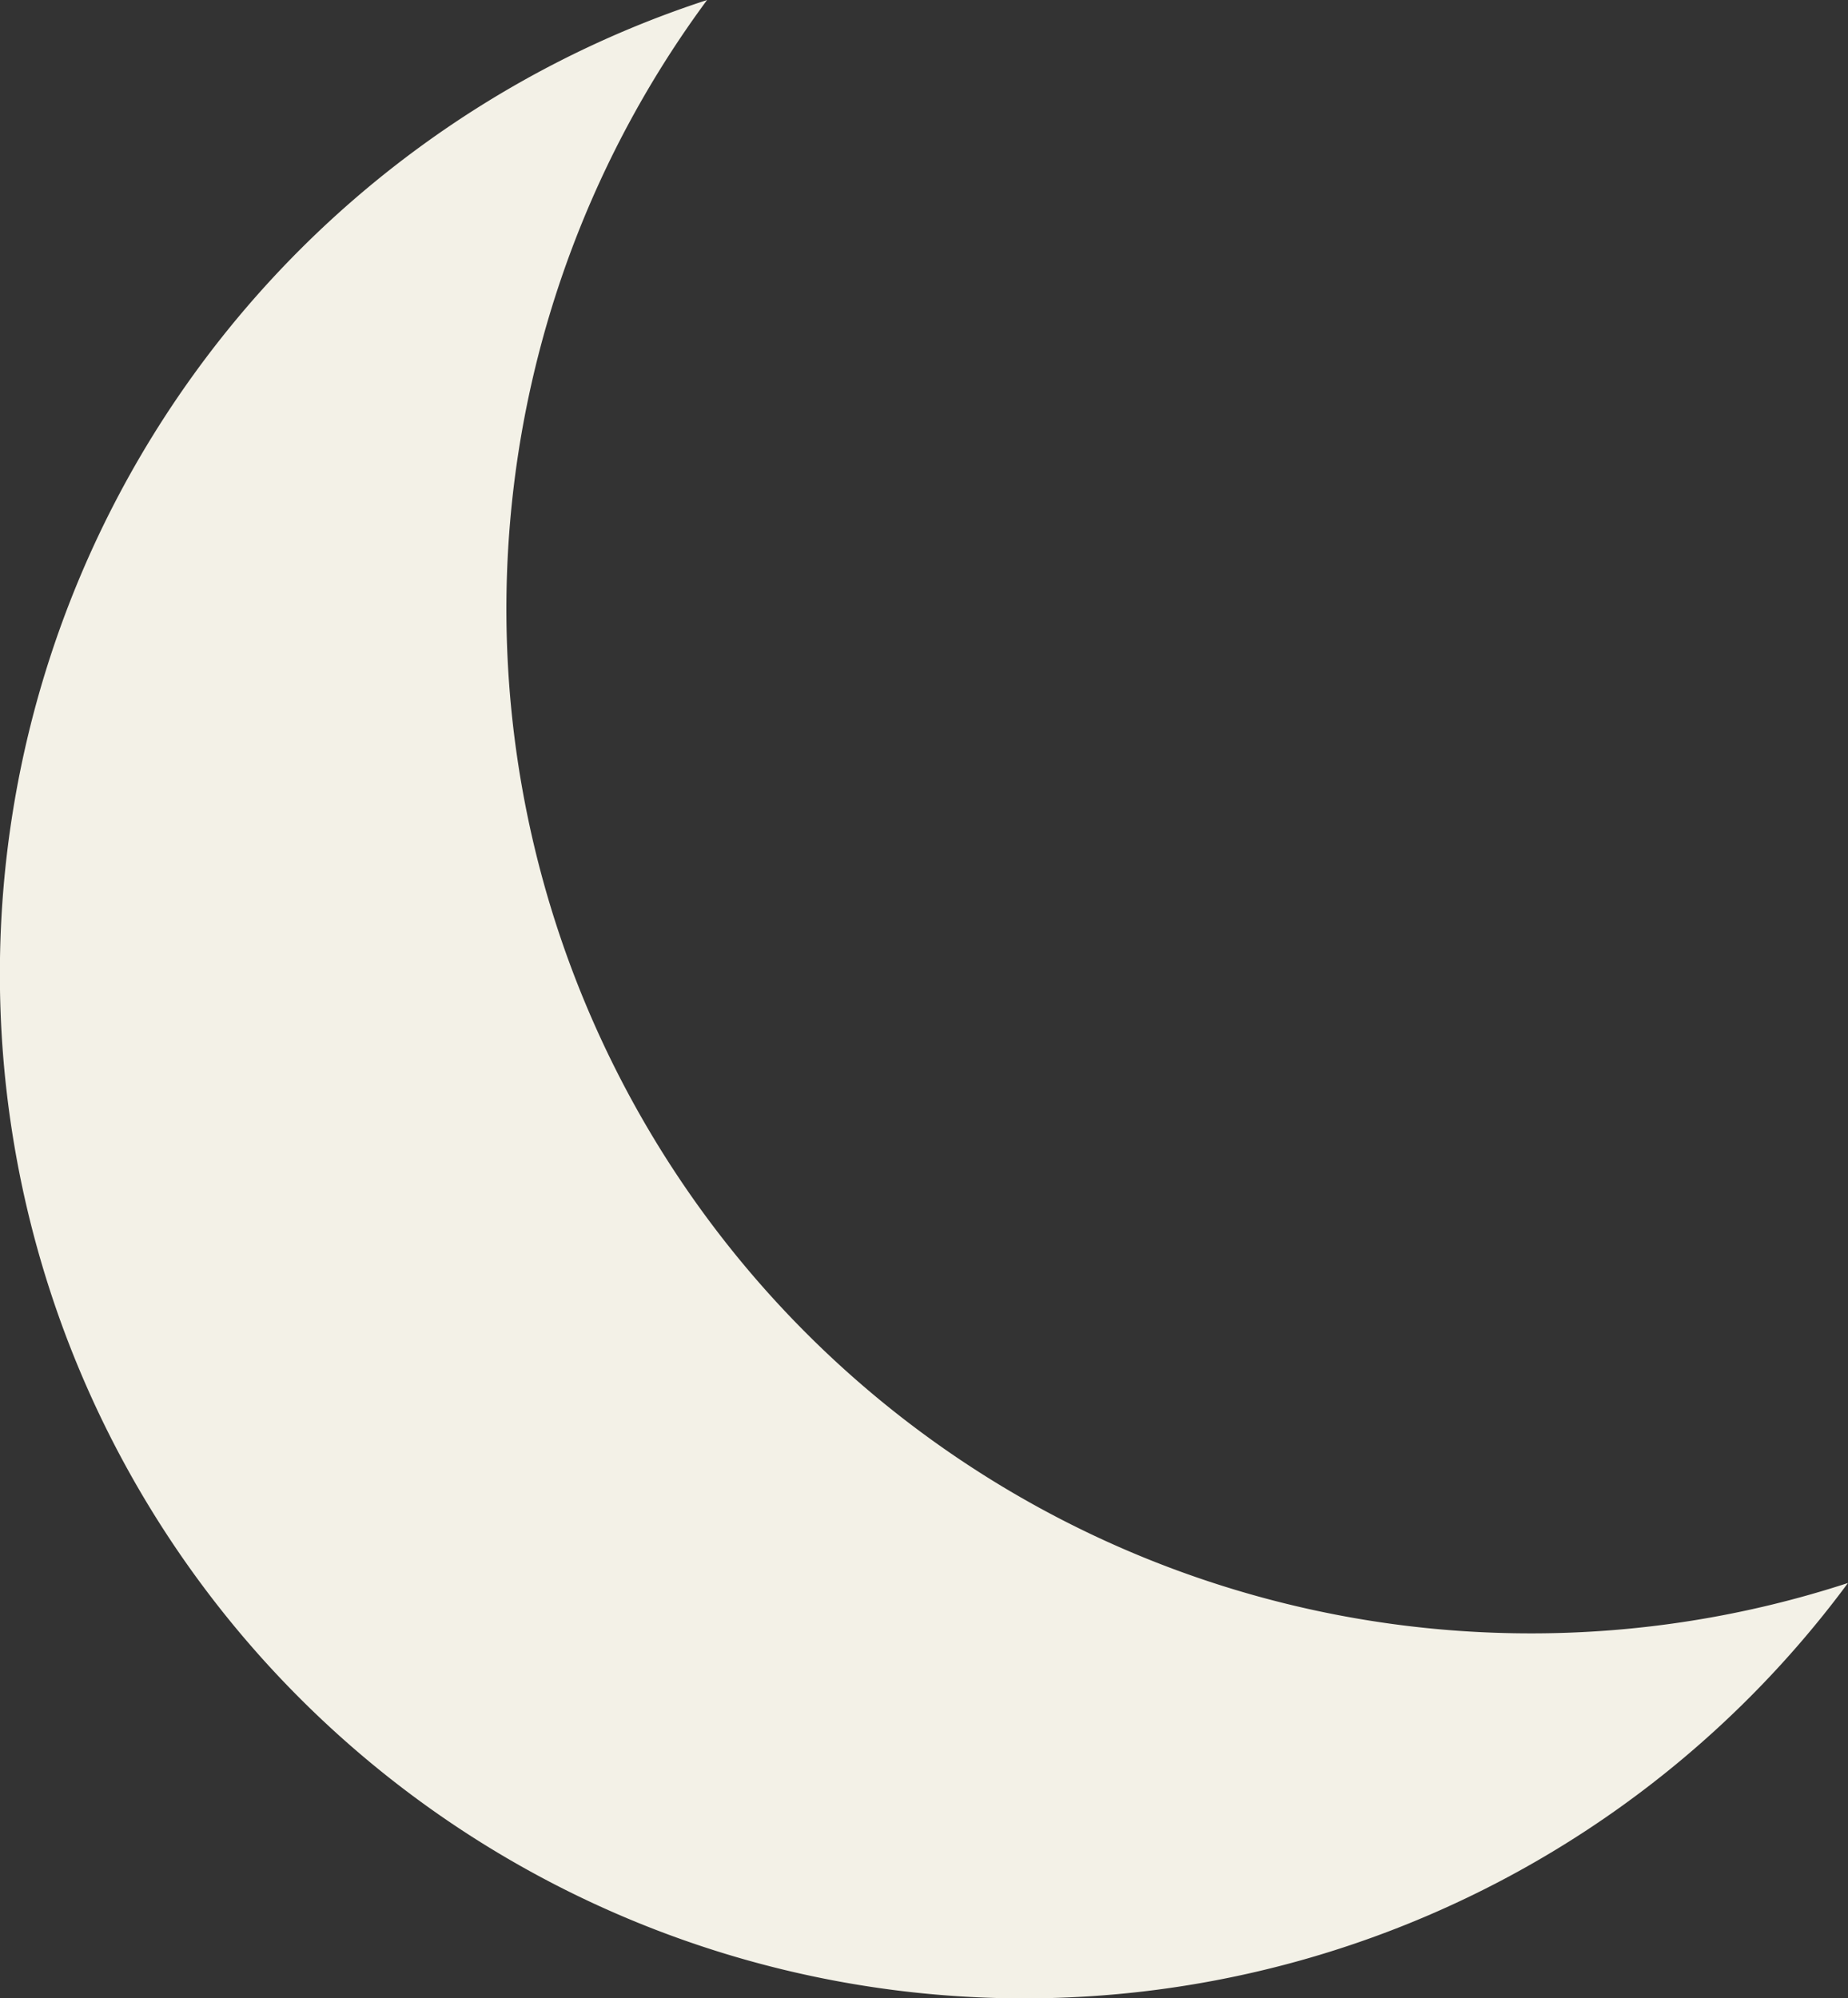 <svg id="Capa_1" data-name="Capa 1" xmlns="http://www.w3.org/2000/svg" viewBox="0 0 135.3 146.31">
<rect x="0" y="0" width="135.3" height="146.31" fill="#333333" stroke="none"/>
<defs>
<style>.cls-1{fill:#f3f1e7;}</style>
<filter id="f3" x="0" y="0" width="200%" height="200%">
      <feOffset result="offOut" in="SourceAlpha" dx="20" dy="20" />
      <feGaussianBlur result="blurOut" in="offOut" stdDeviation="10" />
      <feBlend in="SourceGraphic" in2="blurOut" mode="normal" />
    </filter>
</defs><title>luna</title><path class="cls-1" d="M328.07,332.28a75,75,0,0,1-60.3-119.59,75,75,0,1,0,83.53,115.9A74.69,74.69,0,0,1,328.07,332.28Z" transform="translate(-216 -212.69)"/></svg>